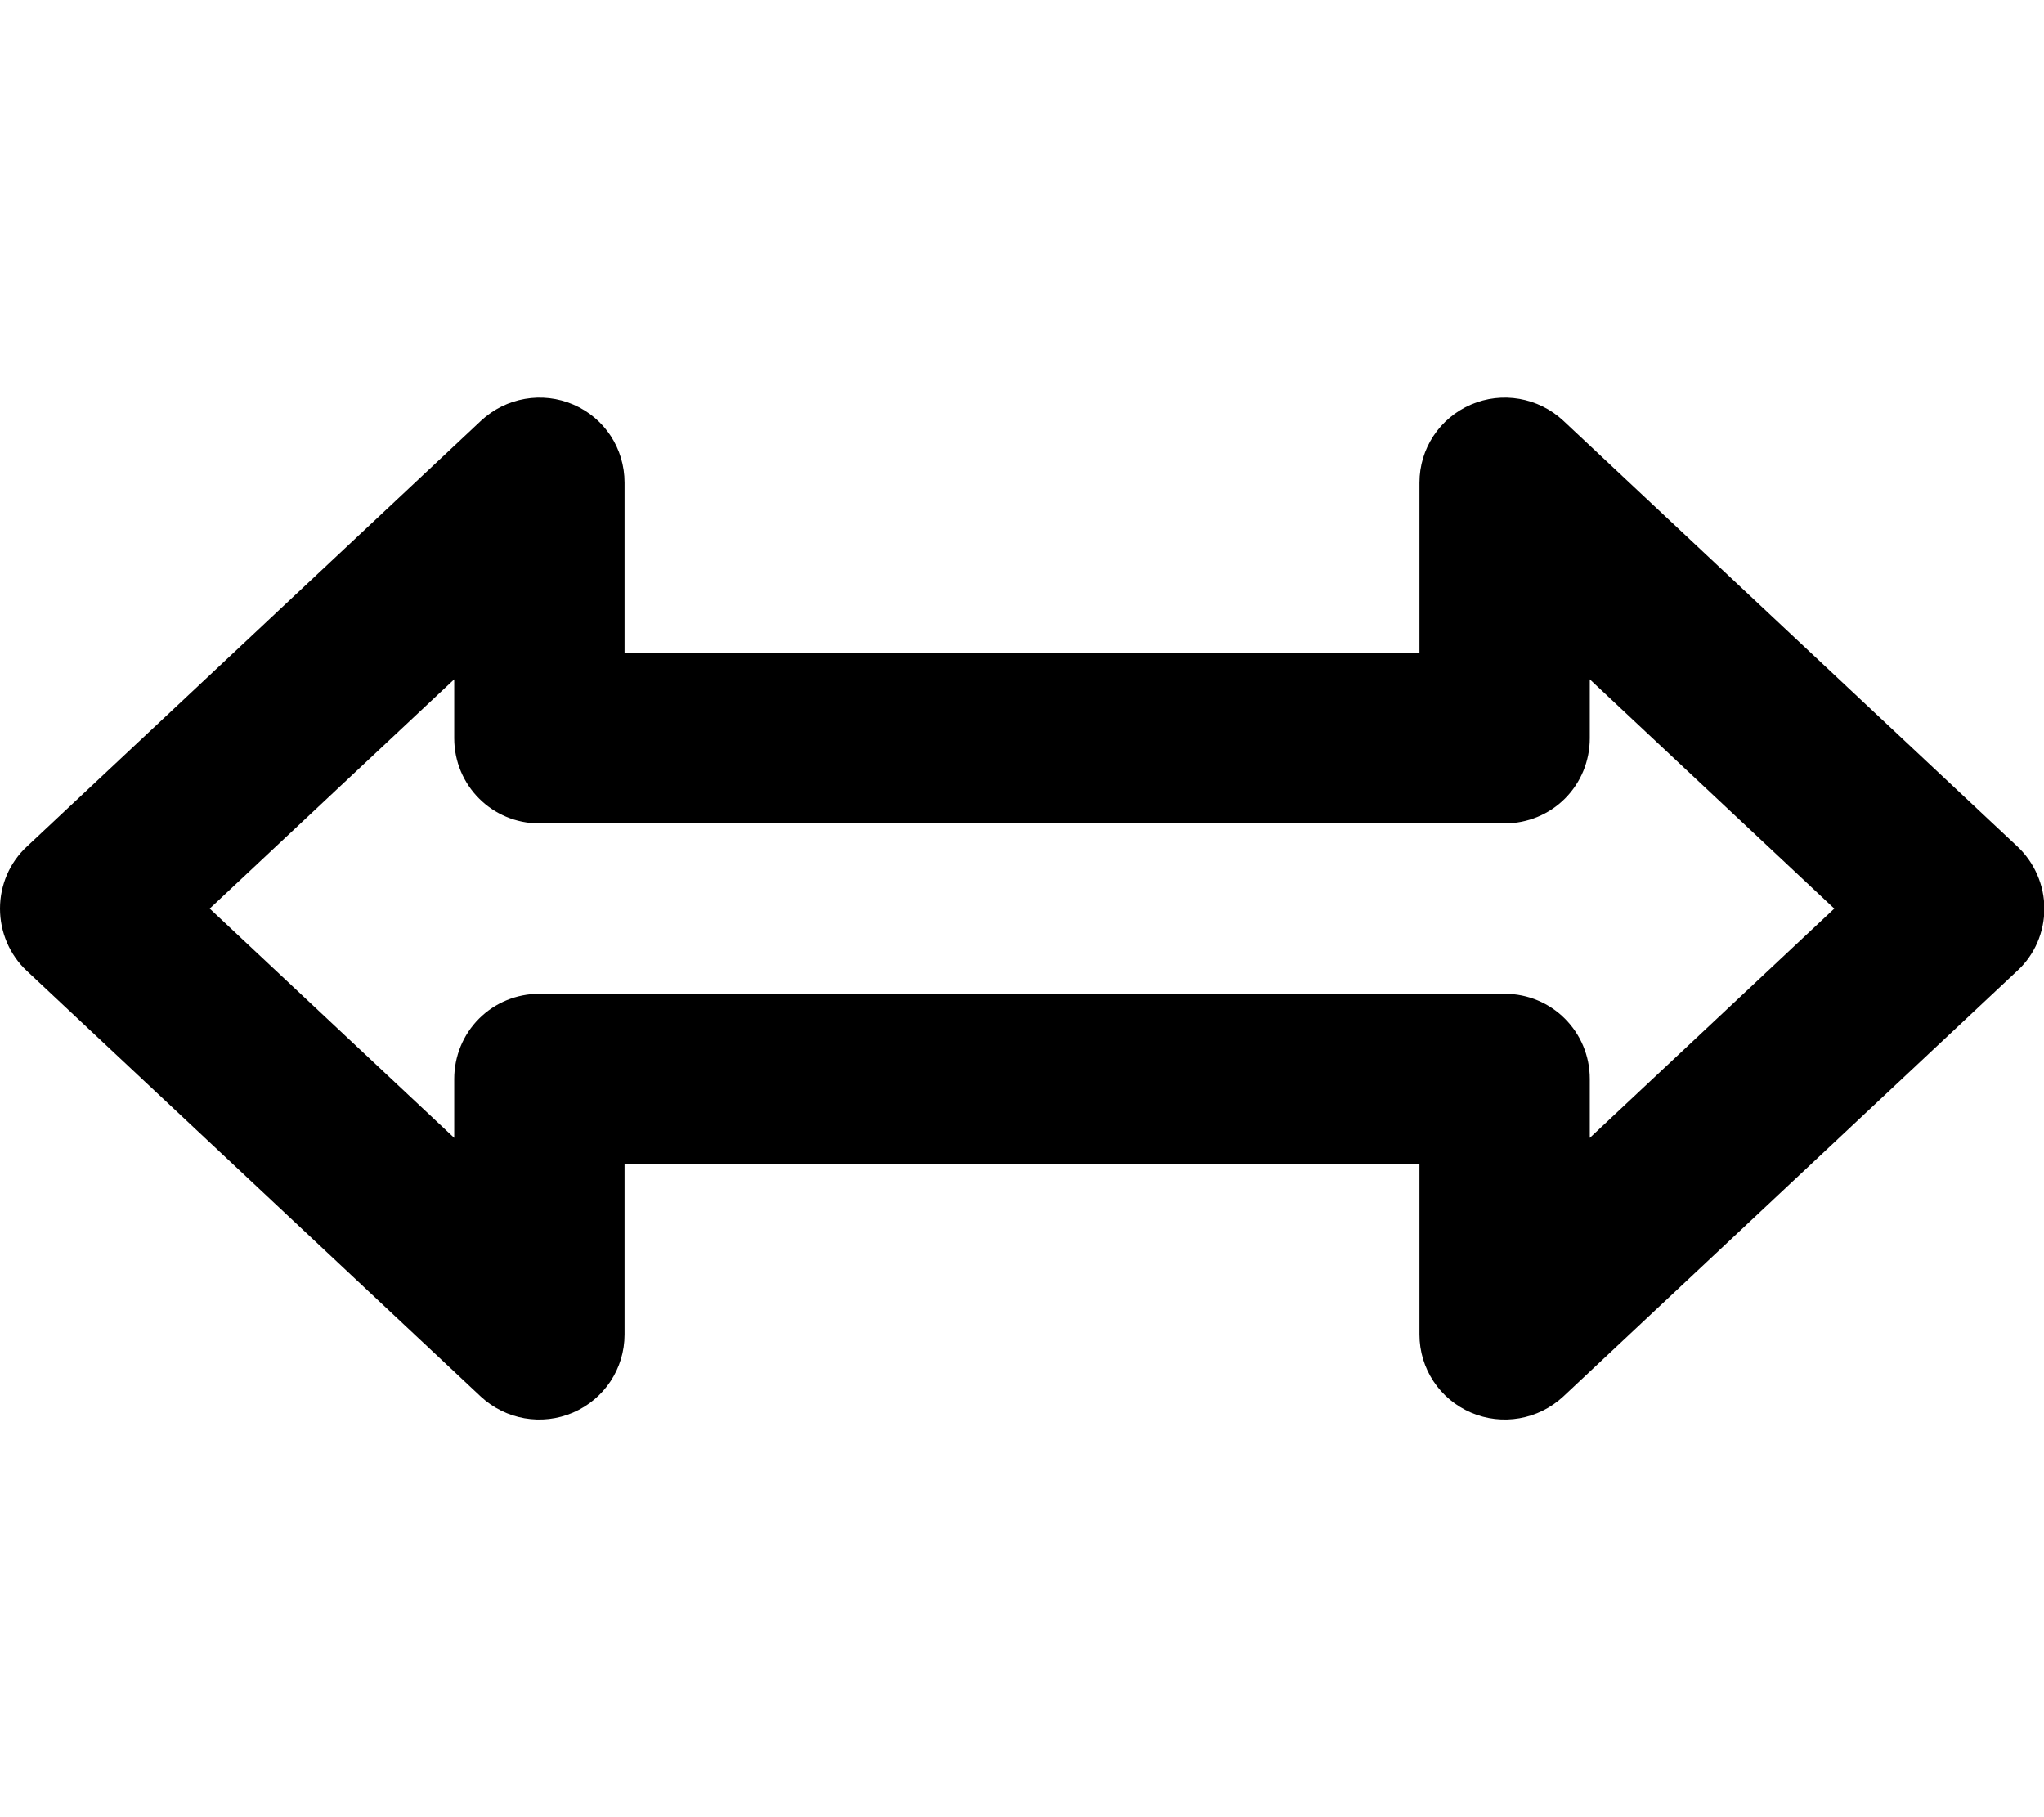 <svg xmlns="http://www.w3.org/2000/svg" viewBox="0 0 576 512"><!--! Font Awesome Pro 7.1.0 by @fontawesome - https://fontawesome.com License - https://fontawesome.com/license (Commercial License) Copyright 2025 Fonticons, Inc. --><path fill="currentColor" d="M414.5 114c8.8-3.8 19-2 26 4.5l128 120c4.8 4.5 7.6 10.9 7.6 17.5s-2.7 13-7.6 17.5l-128 120c-7 6.5-17.2 8.3-26 4.5S400 385.6 400 376l0-48-224 0 0 48c0 9.6-5.7 18.2-14.5 22s-19 2-26-4.5l-128-120C2.7 269 0 262.6 0 256s2.7-13 7.6-17.5l128-120c7-6.5 17.2-8.3 26-4.5S176 126.4 176 136l0 48 224 0 0-48c0-9.6 5.7-18.2 14.5-22zM448 191.4l0 16.6c0 6.4-2.5 12.5-7 17s-10.6 7-17 7l-272 0c-13.3 0-24-10.7-24-24l0-16.6-68.9 64.6 68.9 64.6 0-16.6c0-6.4 2.5-12.5 7-17s10.6-7 17-7l272 0c13.3 0 24 10.7 24 24l0 16.6 68.9-64.6-68.9-64.6z"/></svg>